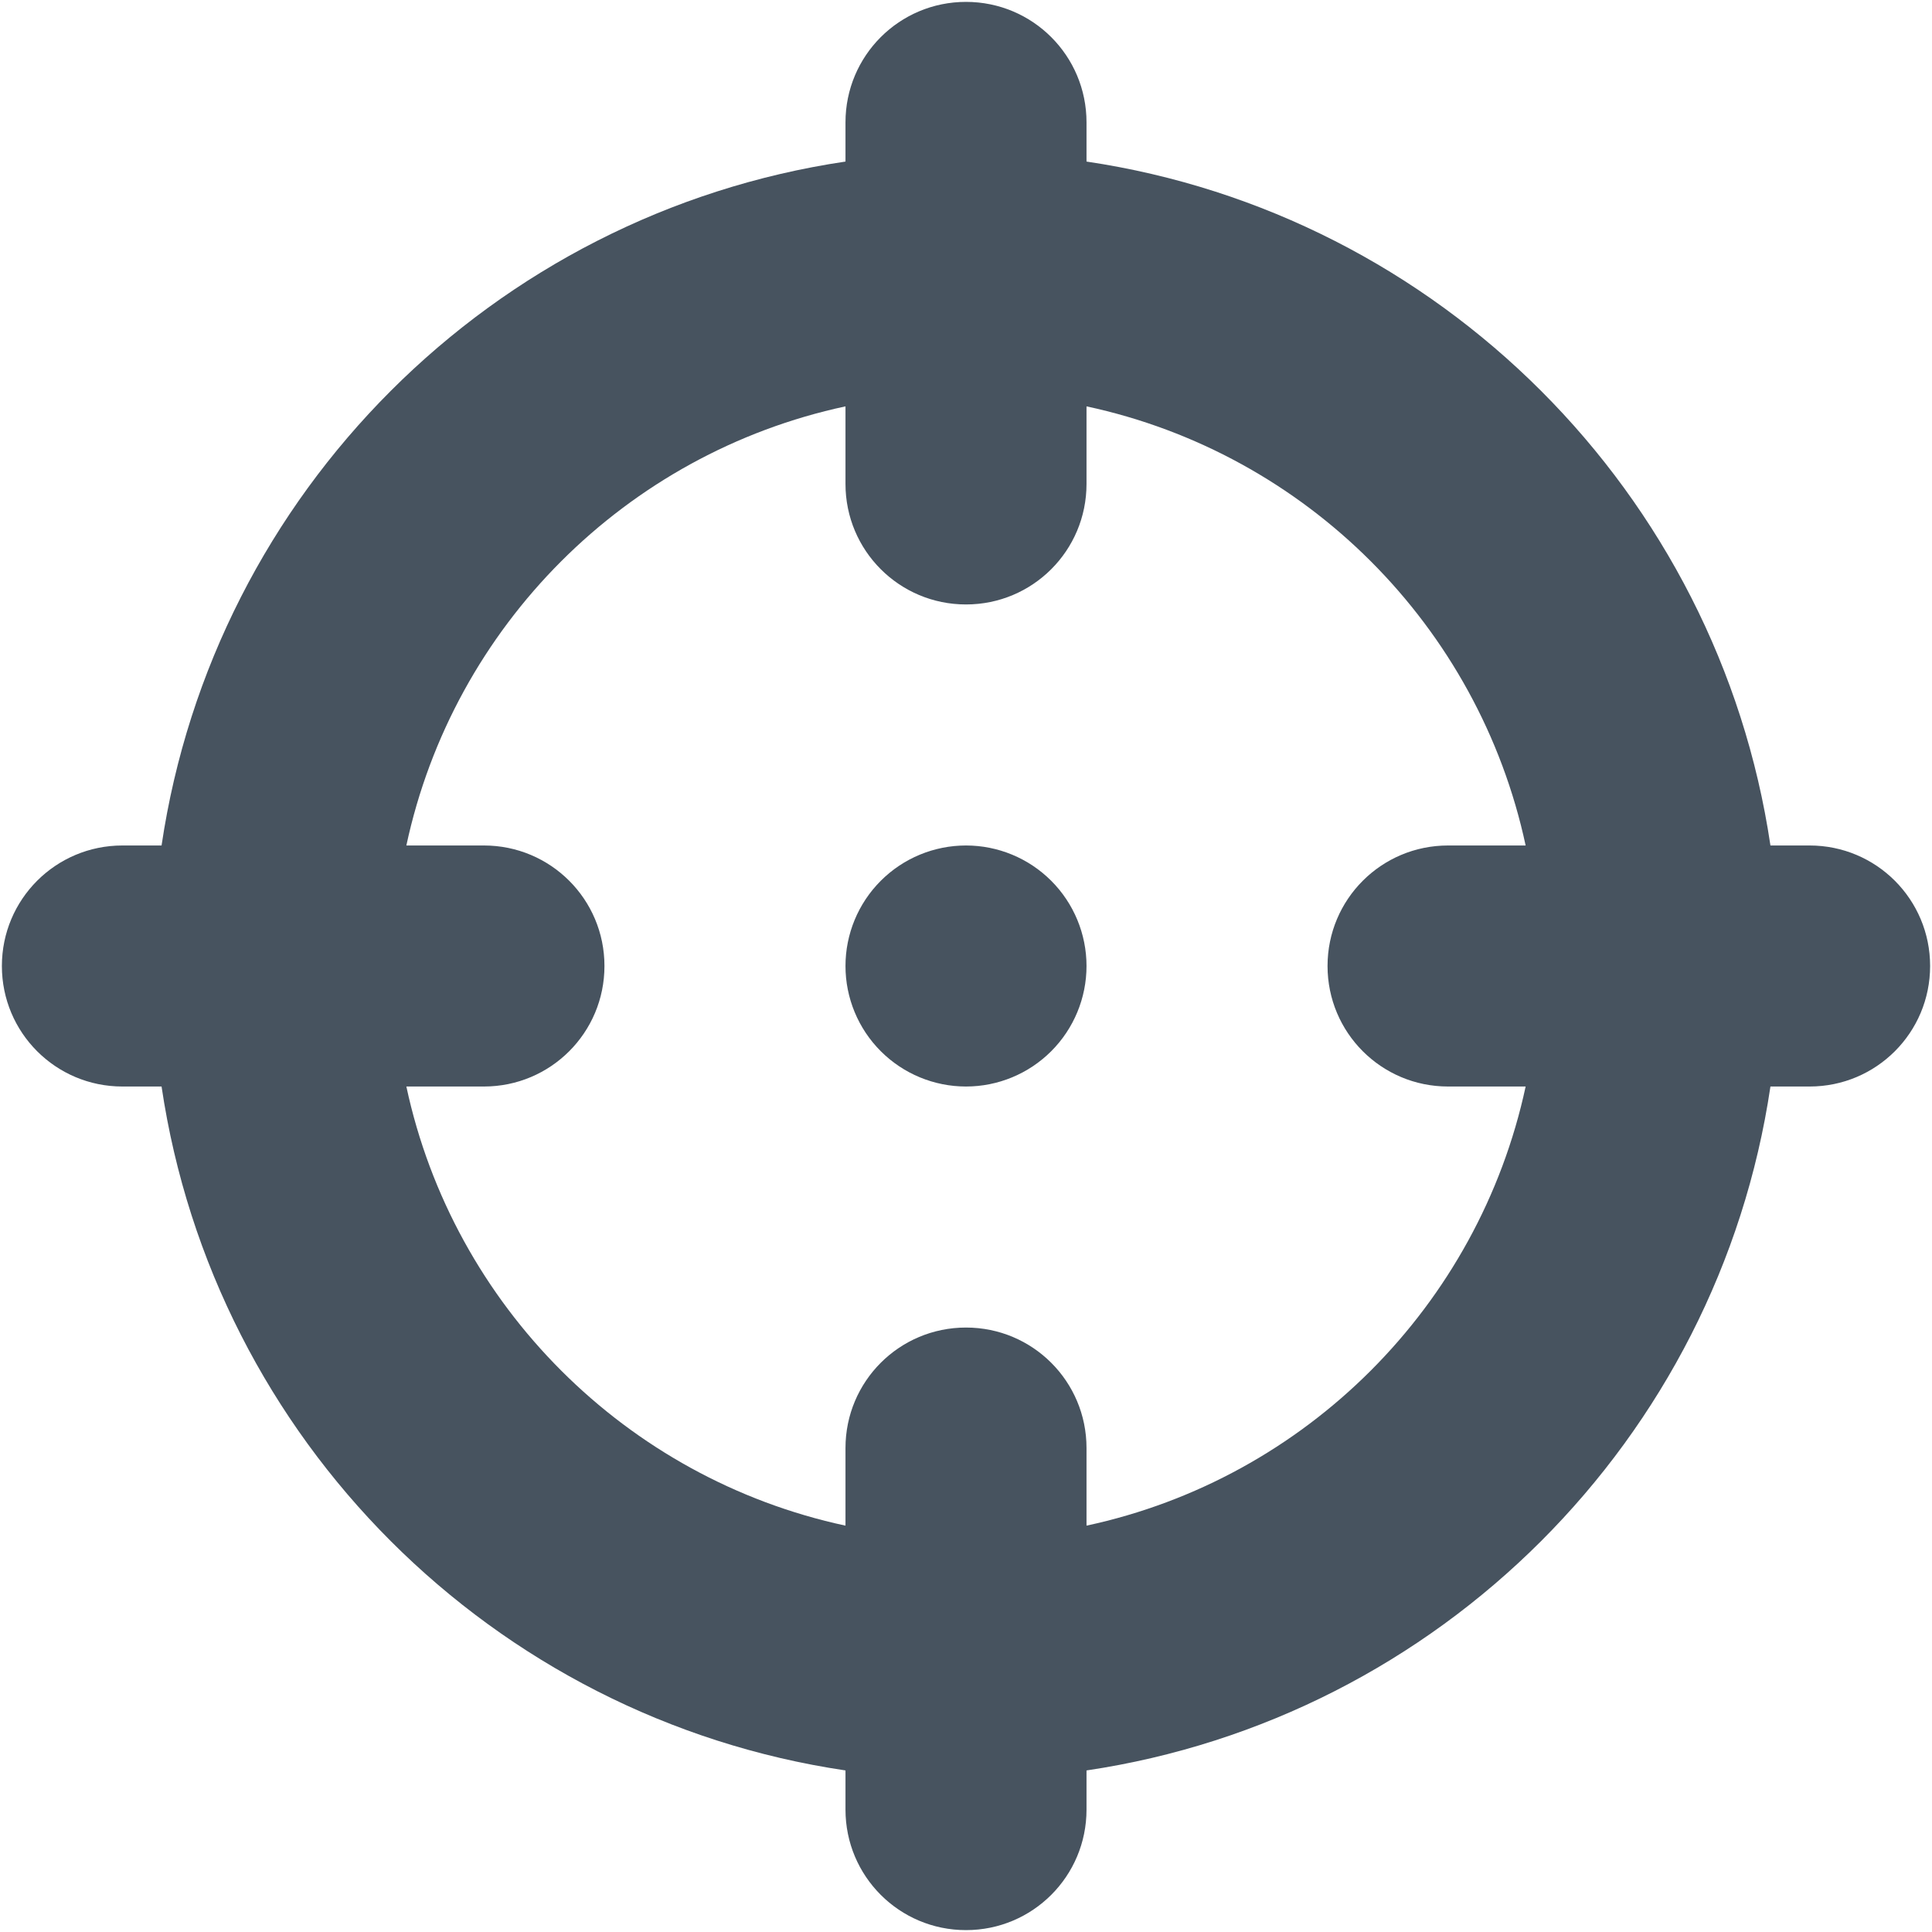 <svg width="513" height="513" viewBox="0 0 513 513" fill="none" xmlns="http://www.w3.org/2000/svg">
<g clip-path="url(#clip0_104_1070)">
<path d="M256.5 0.5C274.2 0.5 288.5 14.8 288.5 32.5V42.9C382.2 56.8 456.2 130.9 470.1 224.5H480.5C498.2 224.5 512.5 238.8 512.5 256.5C512.5 274.2 498.2 288.5 480.5 288.5H470.1C456.2 382.2 382.1 456.2 288.5 470.1V480.5C288.5 498.2 274.2 512.5 256.5 512.5C238.8 512.5 224.5 498.2 224.5 480.5V470.1C130.8 456.2 56.8 382.2 42.9 288.5H32.5C14.8 288.5 0.5 274.2 0.5 256.5C0.5 238.8 14.8 224.5 32.5 224.5H42.9C56.8 130.8 130.8 56.8 224.5 42.9V32.5C224.5 14.8 238.8 0.5 256.5 0.5ZM107.9 288.5C120.4 346.8 166.3 392.6 224.5 405.1V384.5C224.5 366.8 238.8 352.5 256.5 352.5C274.2 352.5 288.5 366.8 288.5 384.5V405.1C346.8 392.6 392.6 346.7 405.1 288.5H384.5C366.8 288.5 352.5 274.2 352.5 256.5C352.5 238.8 366.8 224.5 384.5 224.5H405.1C392.6 166.2 346.8 120.4 288.5 107.9V128.5C288.5 146.2 274.2 160.5 256.5 160.5C238.8 160.5 224.5 146.2 224.5 128.5V107.9C166.2 120.4 120.4 166.2 107.9 224.5H128.5C146.2 224.5 160.5 238.8 160.5 256.5C160.5 274.2 146.2 288.5 128.5 288.5H107.9ZM256.5 224.5C264.987 224.5 273.126 227.871 279.127 233.873C285.129 239.874 288.5 248.013 288.5 256.5C288.5 264.987 285.129 273.126 279.127 279.127C273.126 285.129 264.987 288.5 256.5 288.5C248.013 288.5 239.874 285.129 233.873 279.127C227.871 273.126 224.5 264.987 224.5 256.5C224.5 248.013 227.871 239.874 233.873 233.873C239.874 227.871 248.013 224.5 256.5 224.5Z" fill="#47535F"/>
</g>
<defs>
<clipPath id="clip0_104_1070">
<rect width="512" height="512" fill="white" transform="translate(0.5 0.5)"/>
</clipPath>
</defs>
</svg>
